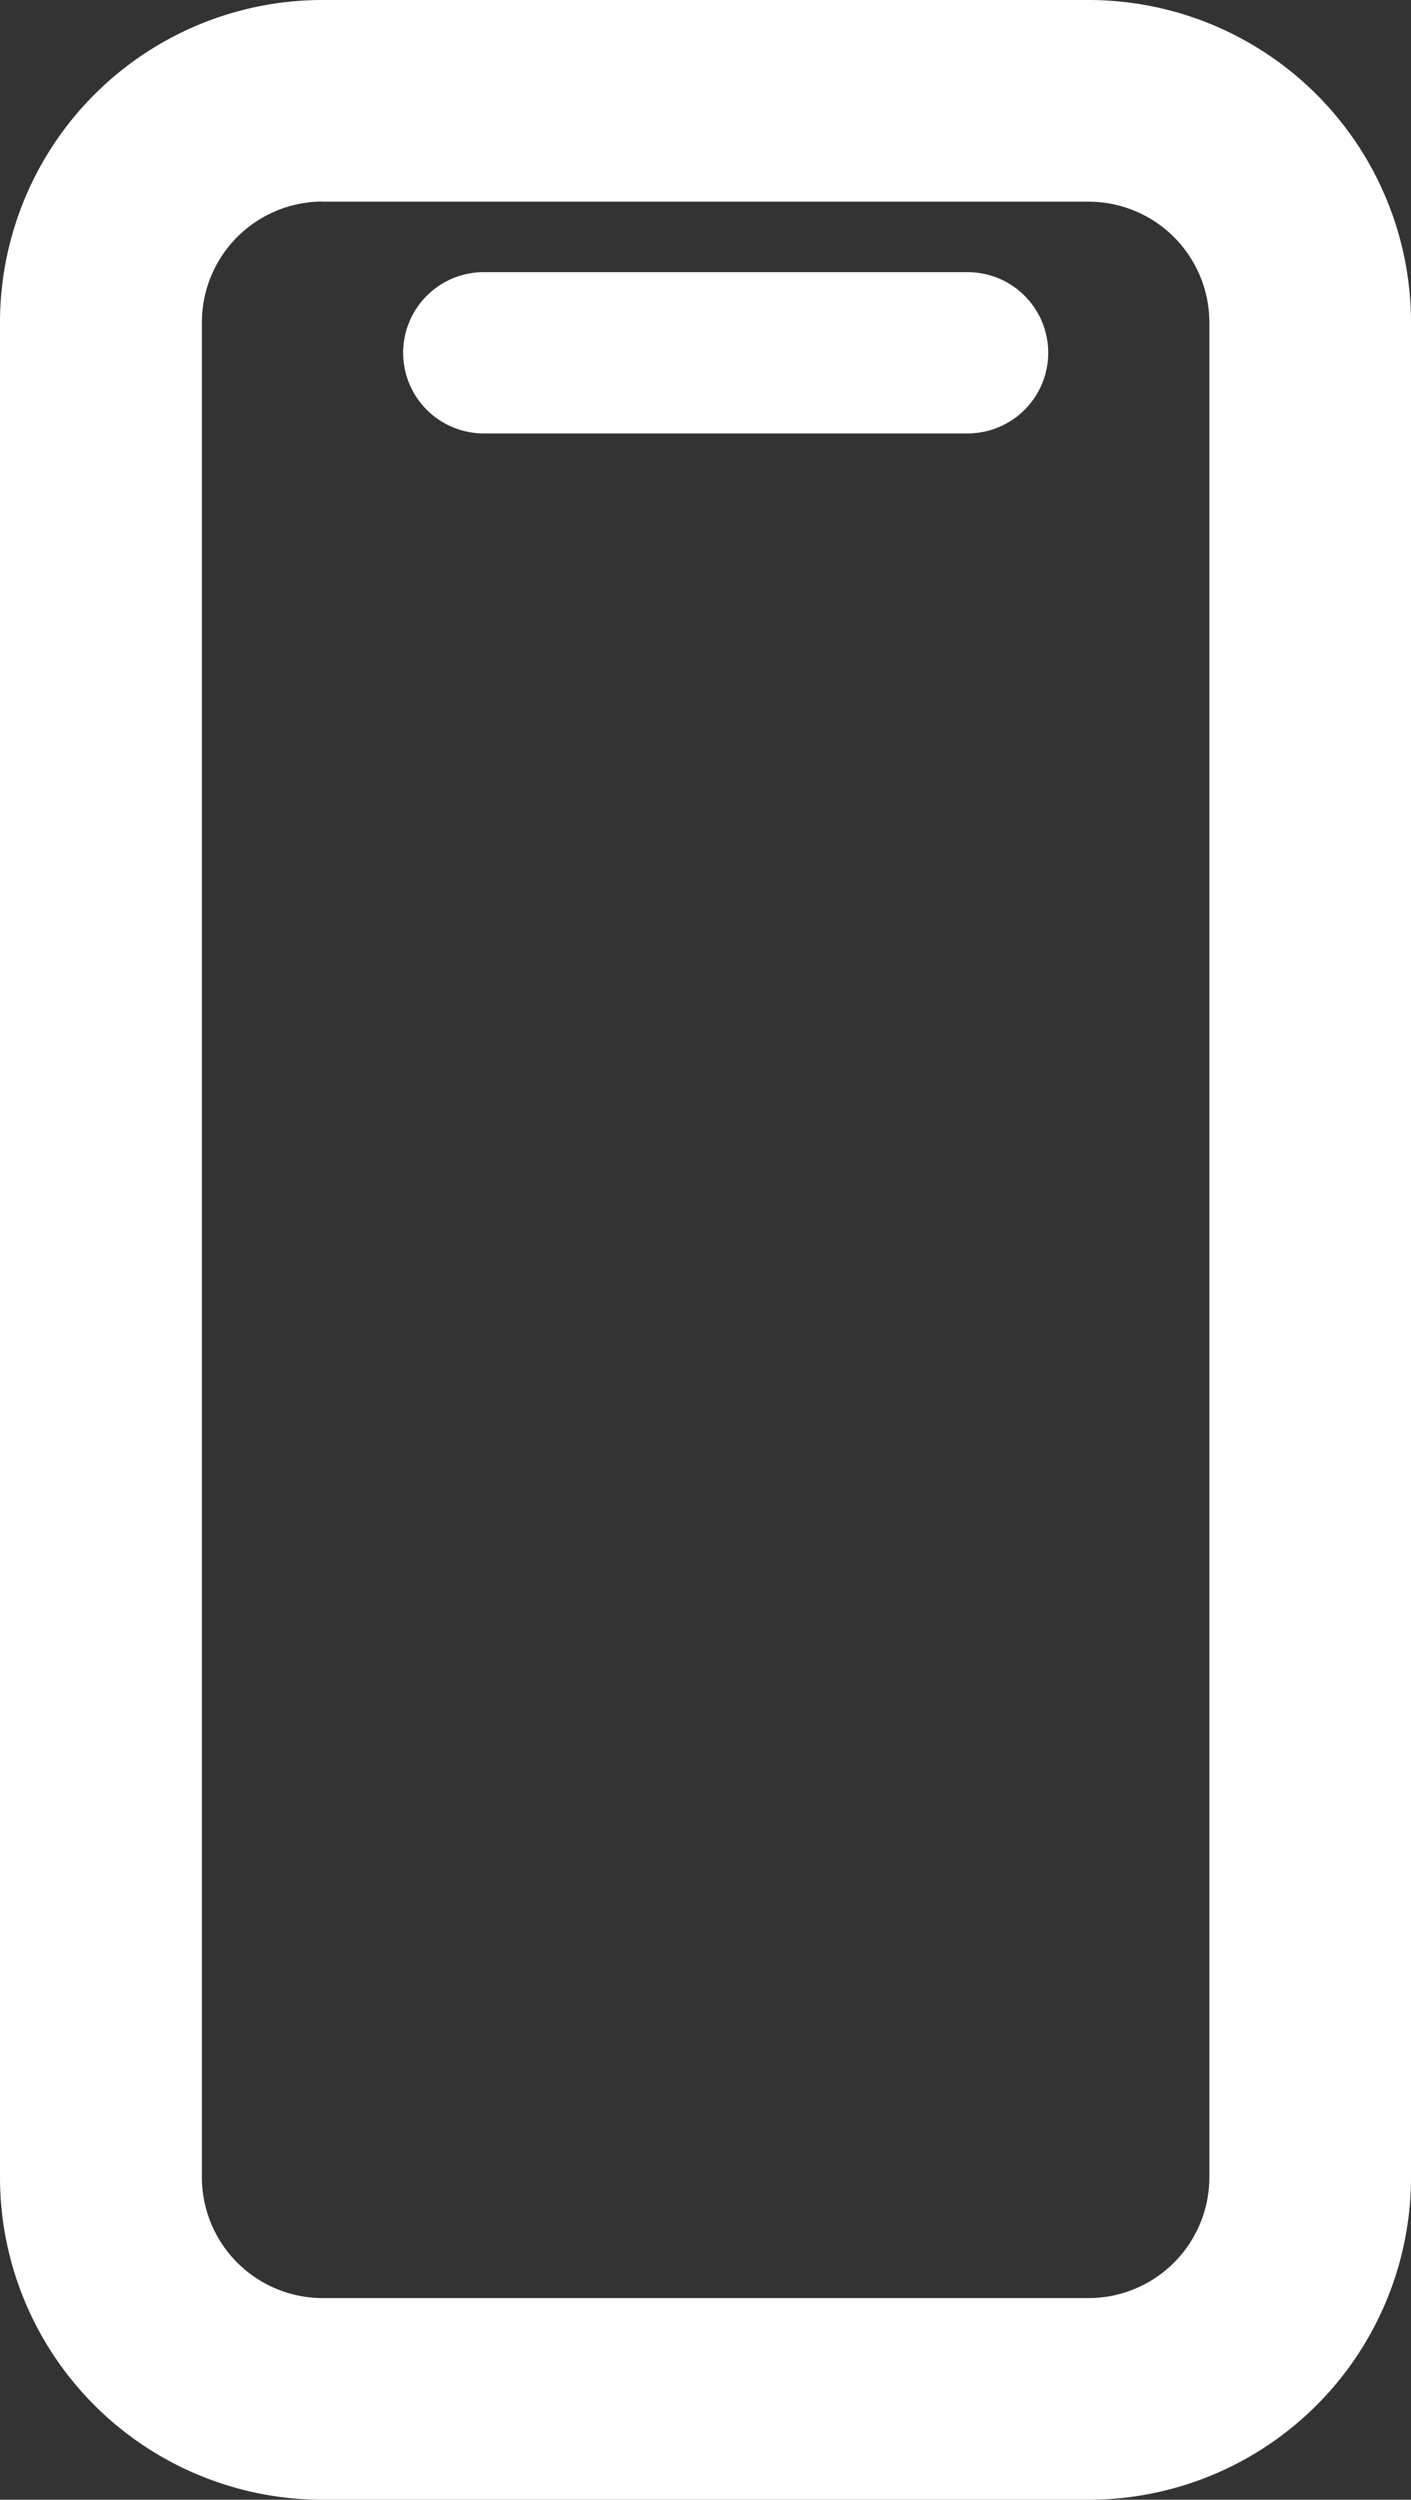 <svg xmlns="http://www.w3.org/2000/svg" width="11.812" height="20.924" viewBox="0 0 11.812 20.924">
  <rect x="0" y="0" width="11.812" height="20.924" fill="#333333" stroke="none"/>
  <g id="noun-mobile-5663039" transform="translate(-242.31 -89.23)">
    <path id="Path_990" data-name="Path 990" d="M304.52,130.77a.675.675,0,0,0,0,1.35h4.05a.675.675,0,1,0,0-1.35Z" transform="translate(-58.16 -39.262)" fill="#fff"/>
    <path id="Path_991" data-name="Path 991" d="M242.31,91.93a2.7,2.7,0,0,1,2.7-2.7h6.412a2.7,2.7,0,0,1,2.7,2.7v15.524a2.7,2.7,0,0,1-2.7,2.7H245.01a2.7,2.7,0,0,1-2.7-2.7Zm2.7-1.012h6.412a1.012,1.012,0,0,1,1.012,1.012v15.524a1.012,1.012,0,0,1-1.012,1.012H245.01A1.012,1.012,0,0,1,244,107.454V91.93A1.012,1.012,0,0,1,245.01,90.917Z" fill="#fff" fill-rule="evenodd"/>
  </g>
</svg>
